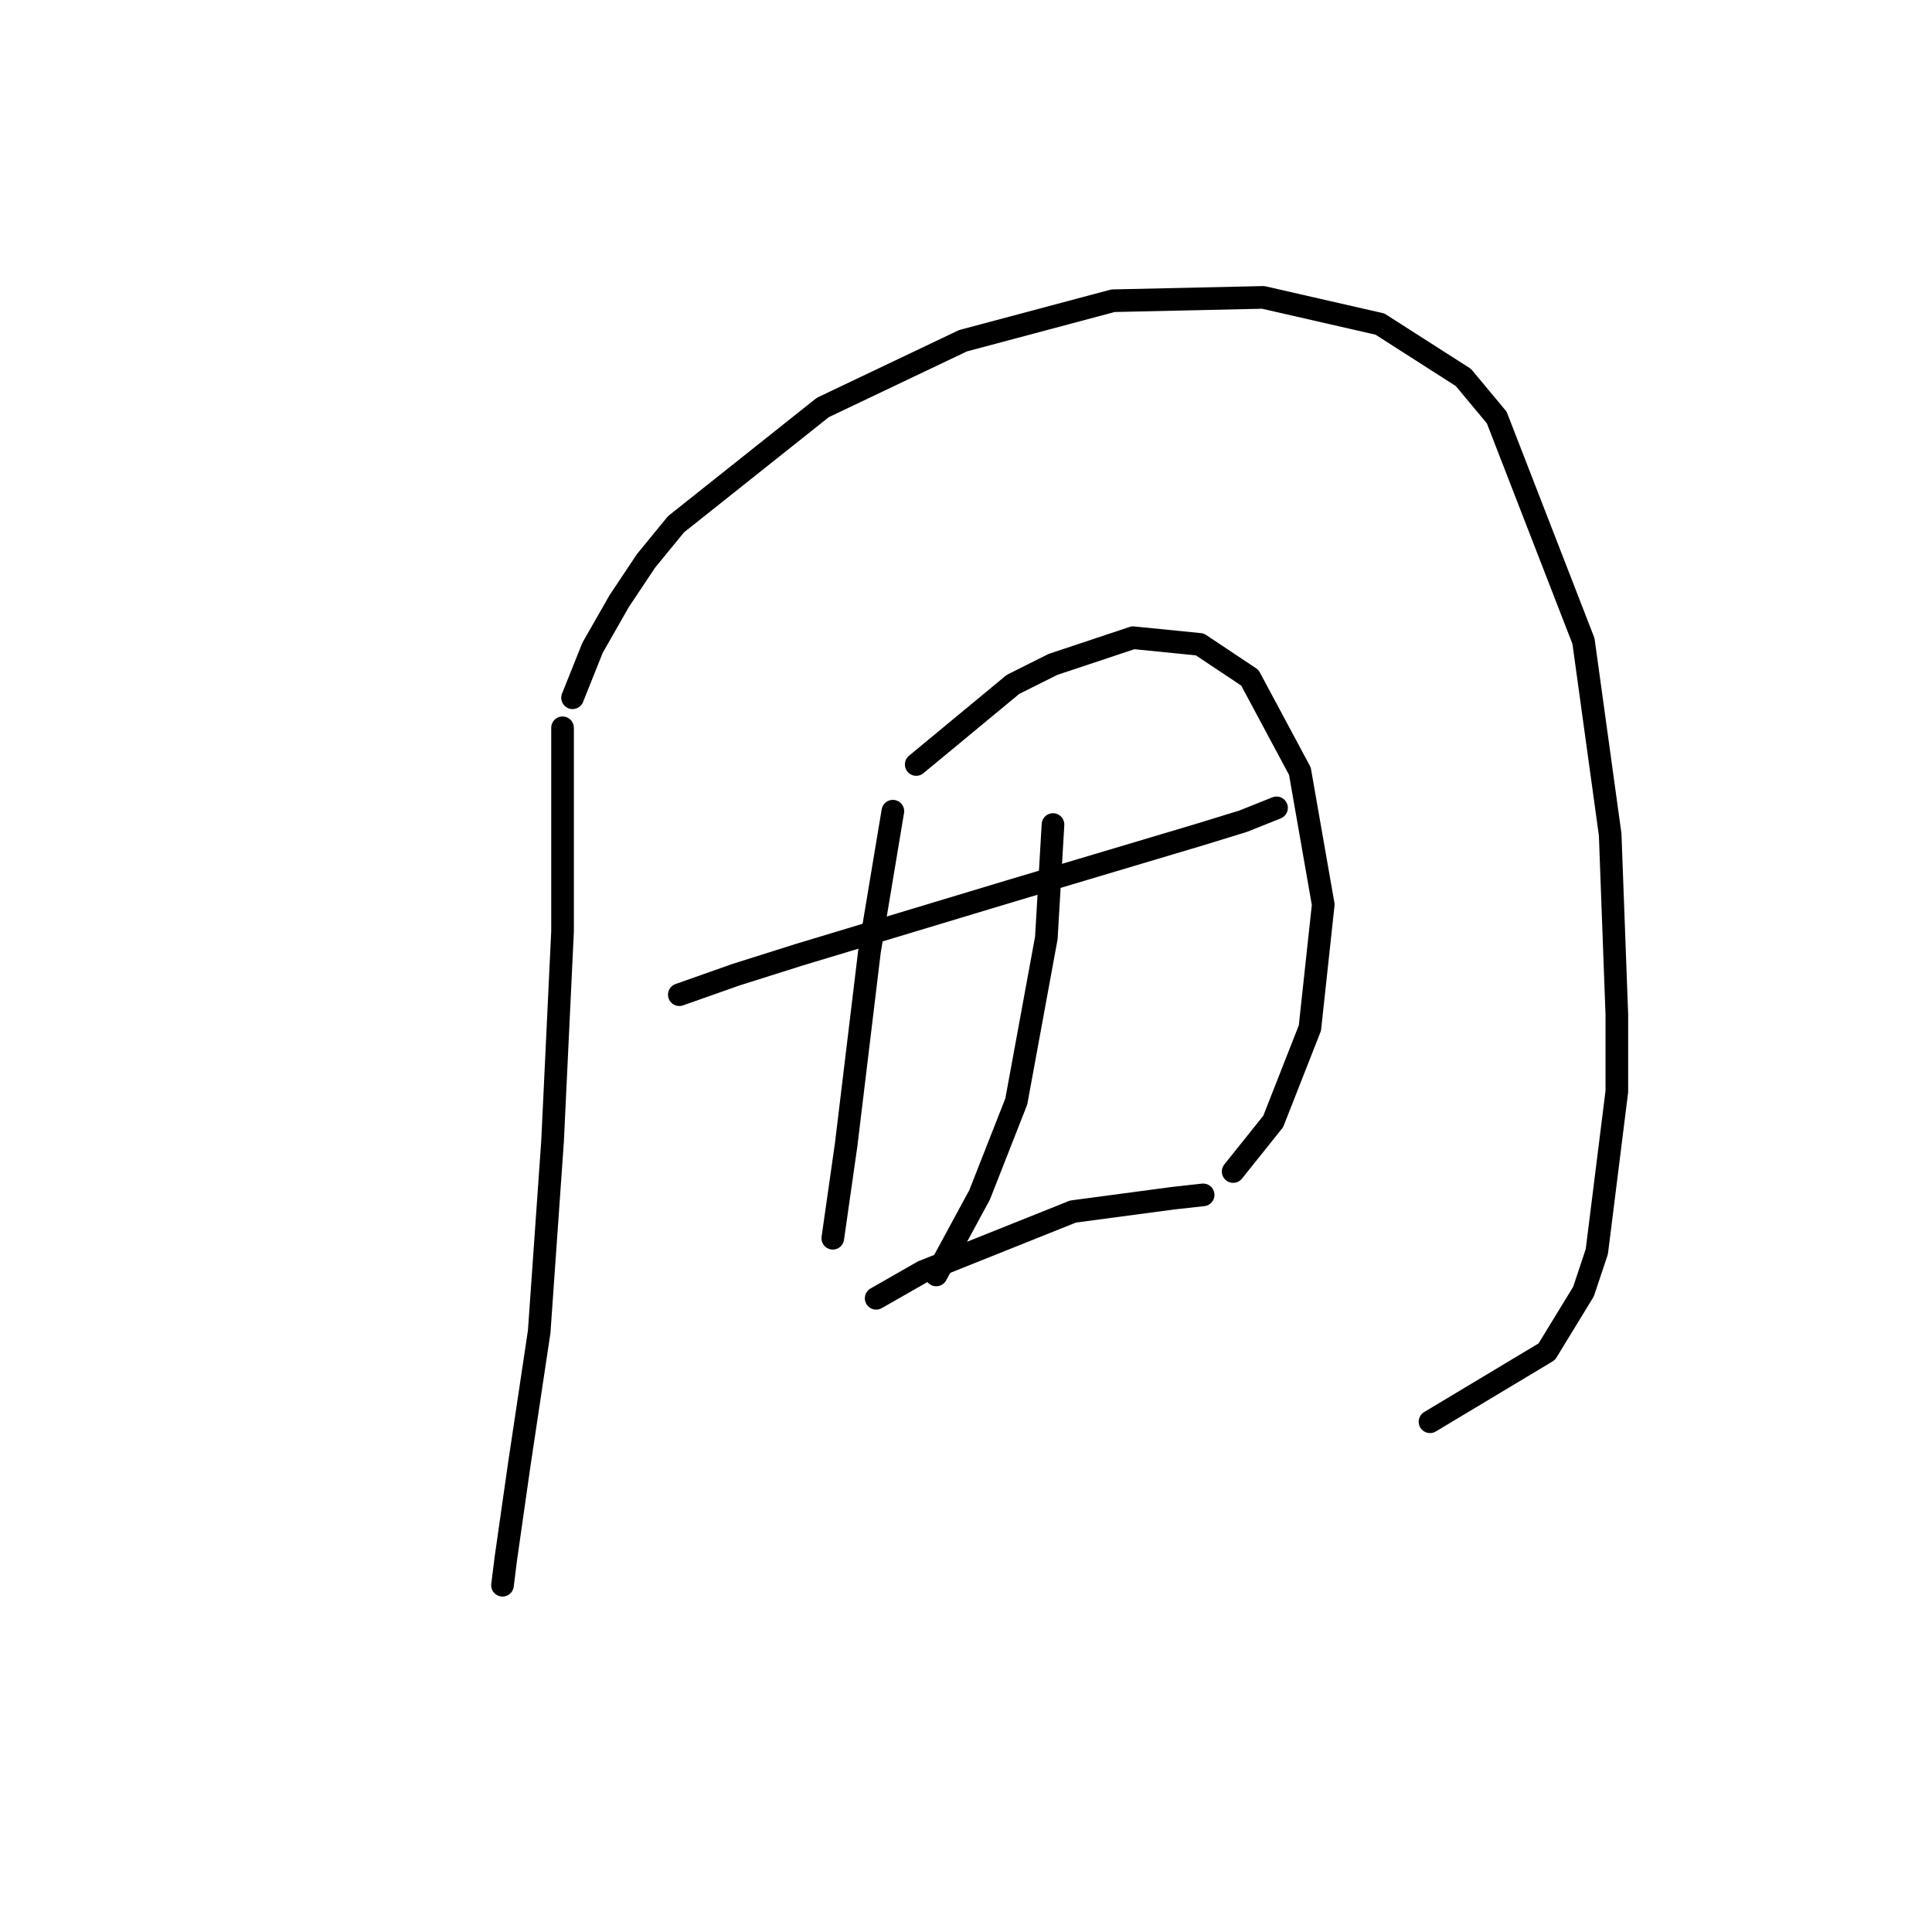 <?xml version="1.0" standalone="no"?>
    <svg width="256" height="256" xmlns="http://www.w3.org/2000/svg" version="1.1">
    <polyline stroke="black" stroke-width="3" stroke-linecap="round" fill="transparent" stroke-linejoin="round" points="74.541 96.435 74.541 109.697 74.541 123.402 73.215 151.254 71.446 176.452 68.794 194.136 67.026 206.514 66.583 210.051 66.583 210.051 " />
        <polyline stroke="black" stroke-width="3" stroke-linecap="round" fill="transparent" stroke-linejoin="round" points="75.867 92.456 78.52 85.825 82.056 79.636 85.593 74.331 89.572 69.468 109.024 53.995 127.591 45.153 147.485 39.848 167.379 39.406 182.852 42.942 193.904 50.016 198.325 55.321 209.819 84.941 213.356 110.582 214.24 134.454 214.24 144.622 211.588 165.842 209.819 171.147 204.956 179.105 189.483 188.389 189.483 188.389 " />
        <polyline stroke="black" stroke-width="3" stroke-linecap="round" fill="transparent" stroke-linejoin="round" points="90.014 131.802 97.529 129.149 105.929 126.497 133.781 118.097 158.979 110.582 164.727 108.813 169.147 107.045 169.147 107.045 " />
        <polyline stroke="black" stroke-width="3" stroke-linecap="round" fill="transparent" stroke-linejoin="round" points="118.308 107.487 115.213 126.055 112.118 151.696 110.35 164.074 110.35 164.074 " />
        <polyline stroke="black" stroke-width="3" stroke-linecap="round" fill="transparent" stroke-linejoin="round" points="121.402 101.298 134.223 90.688 139.528 88.035 150.138 84.499 158.979 85.383 165.611 89.804 172.242 102.182 175.337 119.865 173.568 136.223 168.705 148.601 163.4 155.232 163.4 155.232 " />
        <polyline stroke="black" stroke-width="3" stroke-linecap="round" fill="transparent" stroke-linejoin="round" points="139.528 109.255 139.086 116.771 138.644 124.286 134.665 145.949 129.802 158.327 124.055 168.937 124.055 168.937 " />
        <polyline stroke="black" stroke-width="3" stroke-linecap="round" fill="transparent" stroke-linejoin="round" points="116.097 172.032 122.286 168.495 142.18 160.537 155.443 158.769 159.422 158.327 159.422 158.327 " />
        </svg>